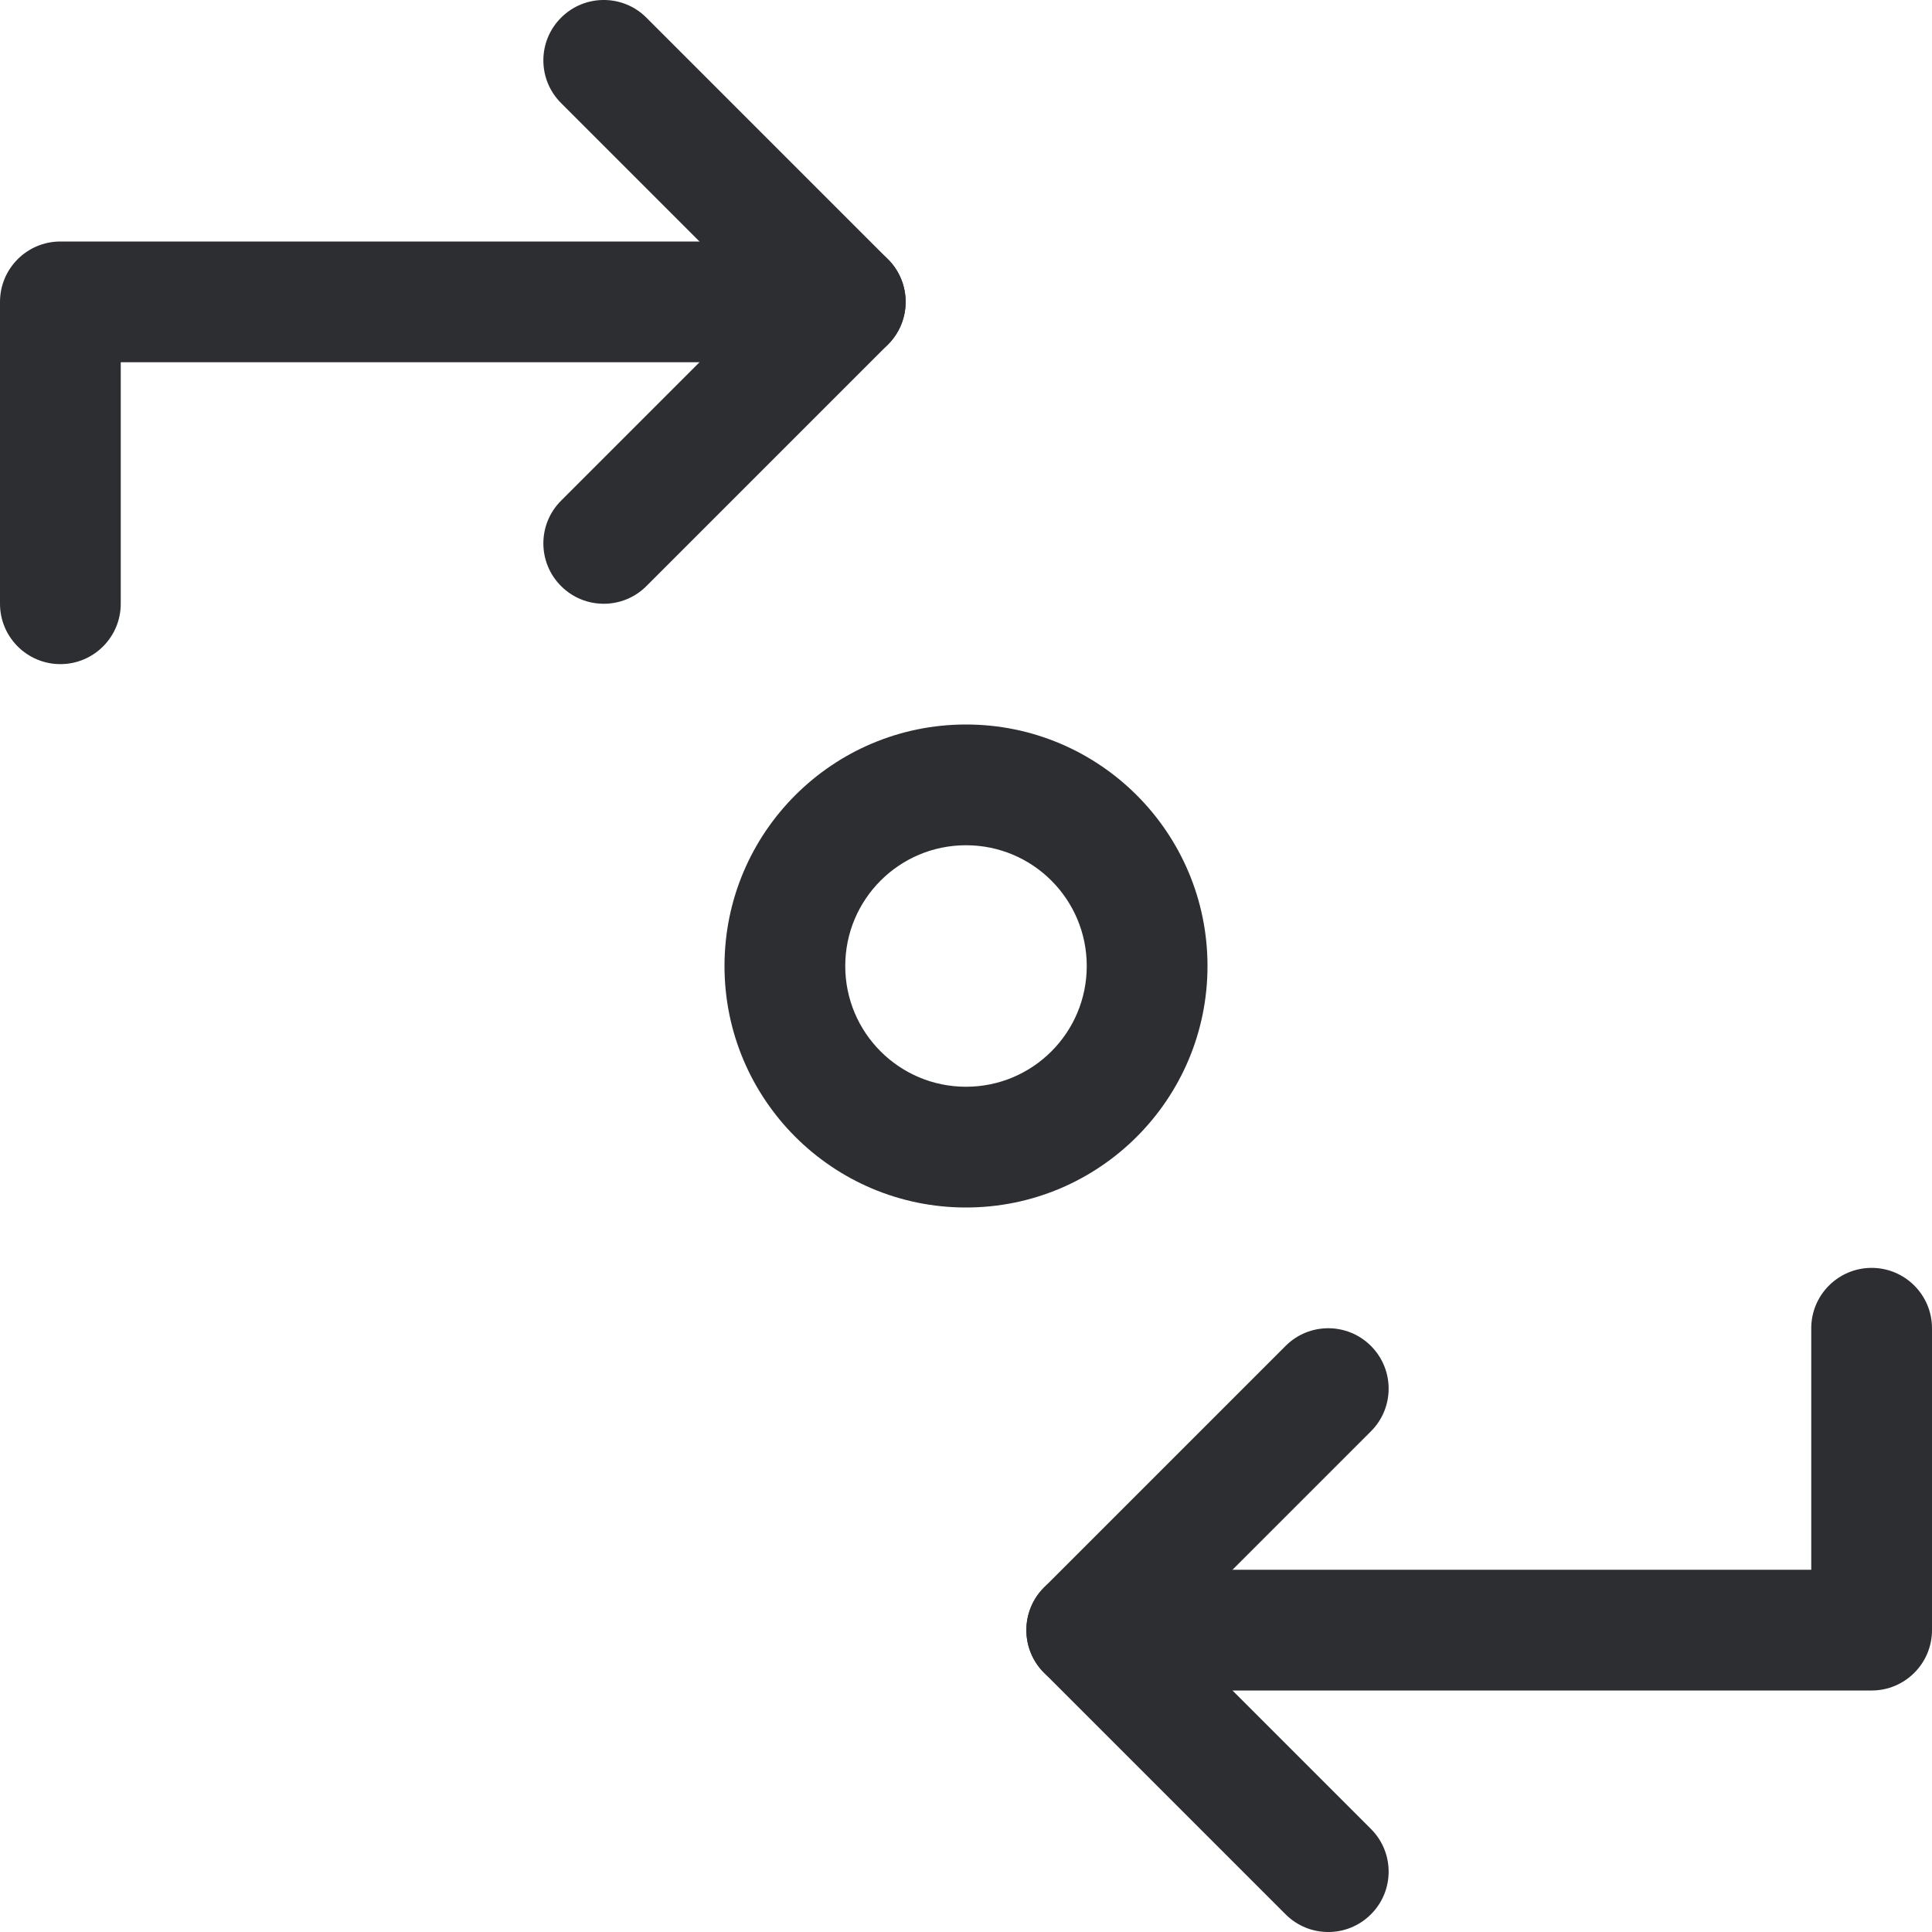 <svg width="32" height="32" viewBox="0 0 32 32" fill="none" xmlns="http://www.w3.org/2000/svg">
    <path fill-rule="evenodd" clip-rule="evenodd" d="M15 5C15 4.448 14.552 4 14 4L1 4C0.448 4 0 4.448 0 5V10C0 10.552 0.448 11 1 11C1.552 11 2 10.552 2 10V6L14 6C14.552 6 15 5.552 15 5Z" fill="#2D2E32" />
    <path fill-rule="evenodd" clip-rule="evenodd" d="M14.707 5.707C15.098 5.317 15.098 4.683 14.707 4.293L10.707 0.293C10.317 -0.098 9.683 -0.098 9.293 0.293C8.902 0.683 8.902 1.317 9.293 1.707L12.586 5L9.293 8.293C8.902 8.683 8.902 9.317 9.293 9.707C9.683 10.098 10.317 10.098 10.707 9.707L14.707 5.707Z" fill="#2D2E32" />
    <path fill-rule="evenodd" clip-rule="evenodd" d="M17 27C17 27.552 17.448 28 18 28H31C31.552 28 32 27.552 32 27V22C32 21.448 31.552 21 31 21C30.448 21 30 21.448 30 22V26H18C17.448 26 17 26.448 17 27Z" fill="#2D2E32" />
    <path fill-rule="evenodd" clip-rule="evenodd" d="M17.293 26.293C16.902 26.683 16.902 27.317 17.293 27.707L21.293 31.707C21.683 32.098 22.317 32.098 22.707 31.707C23.098 31.317 23.098 30.683 22.707 30.293L19.414 27L22.707 23.707C23.098 23.317 23.098 22.683 22.707 22.293C22.317 21.902 21.683 21.902 21.293 22.293L17.293 26.293Z" fill="#2D2E32" />
    <path fill-rule="evenodd" clip-rule="evenodd" d="M16 14C14.895 14 14 14.895 14 16C14 17.105 14.895 18 16 18C17.105 18 18 17.105 18 16C18 14.895 17.105 14 16 14ZM12 16C12 13.791 13.791 12 16 12C18.209 12 20 13.791 20 16C20 18.209 18.209 20 16 20C13.791 20 12 18.209 12 16Z" fill="#2D2E32" />
</svg>
    